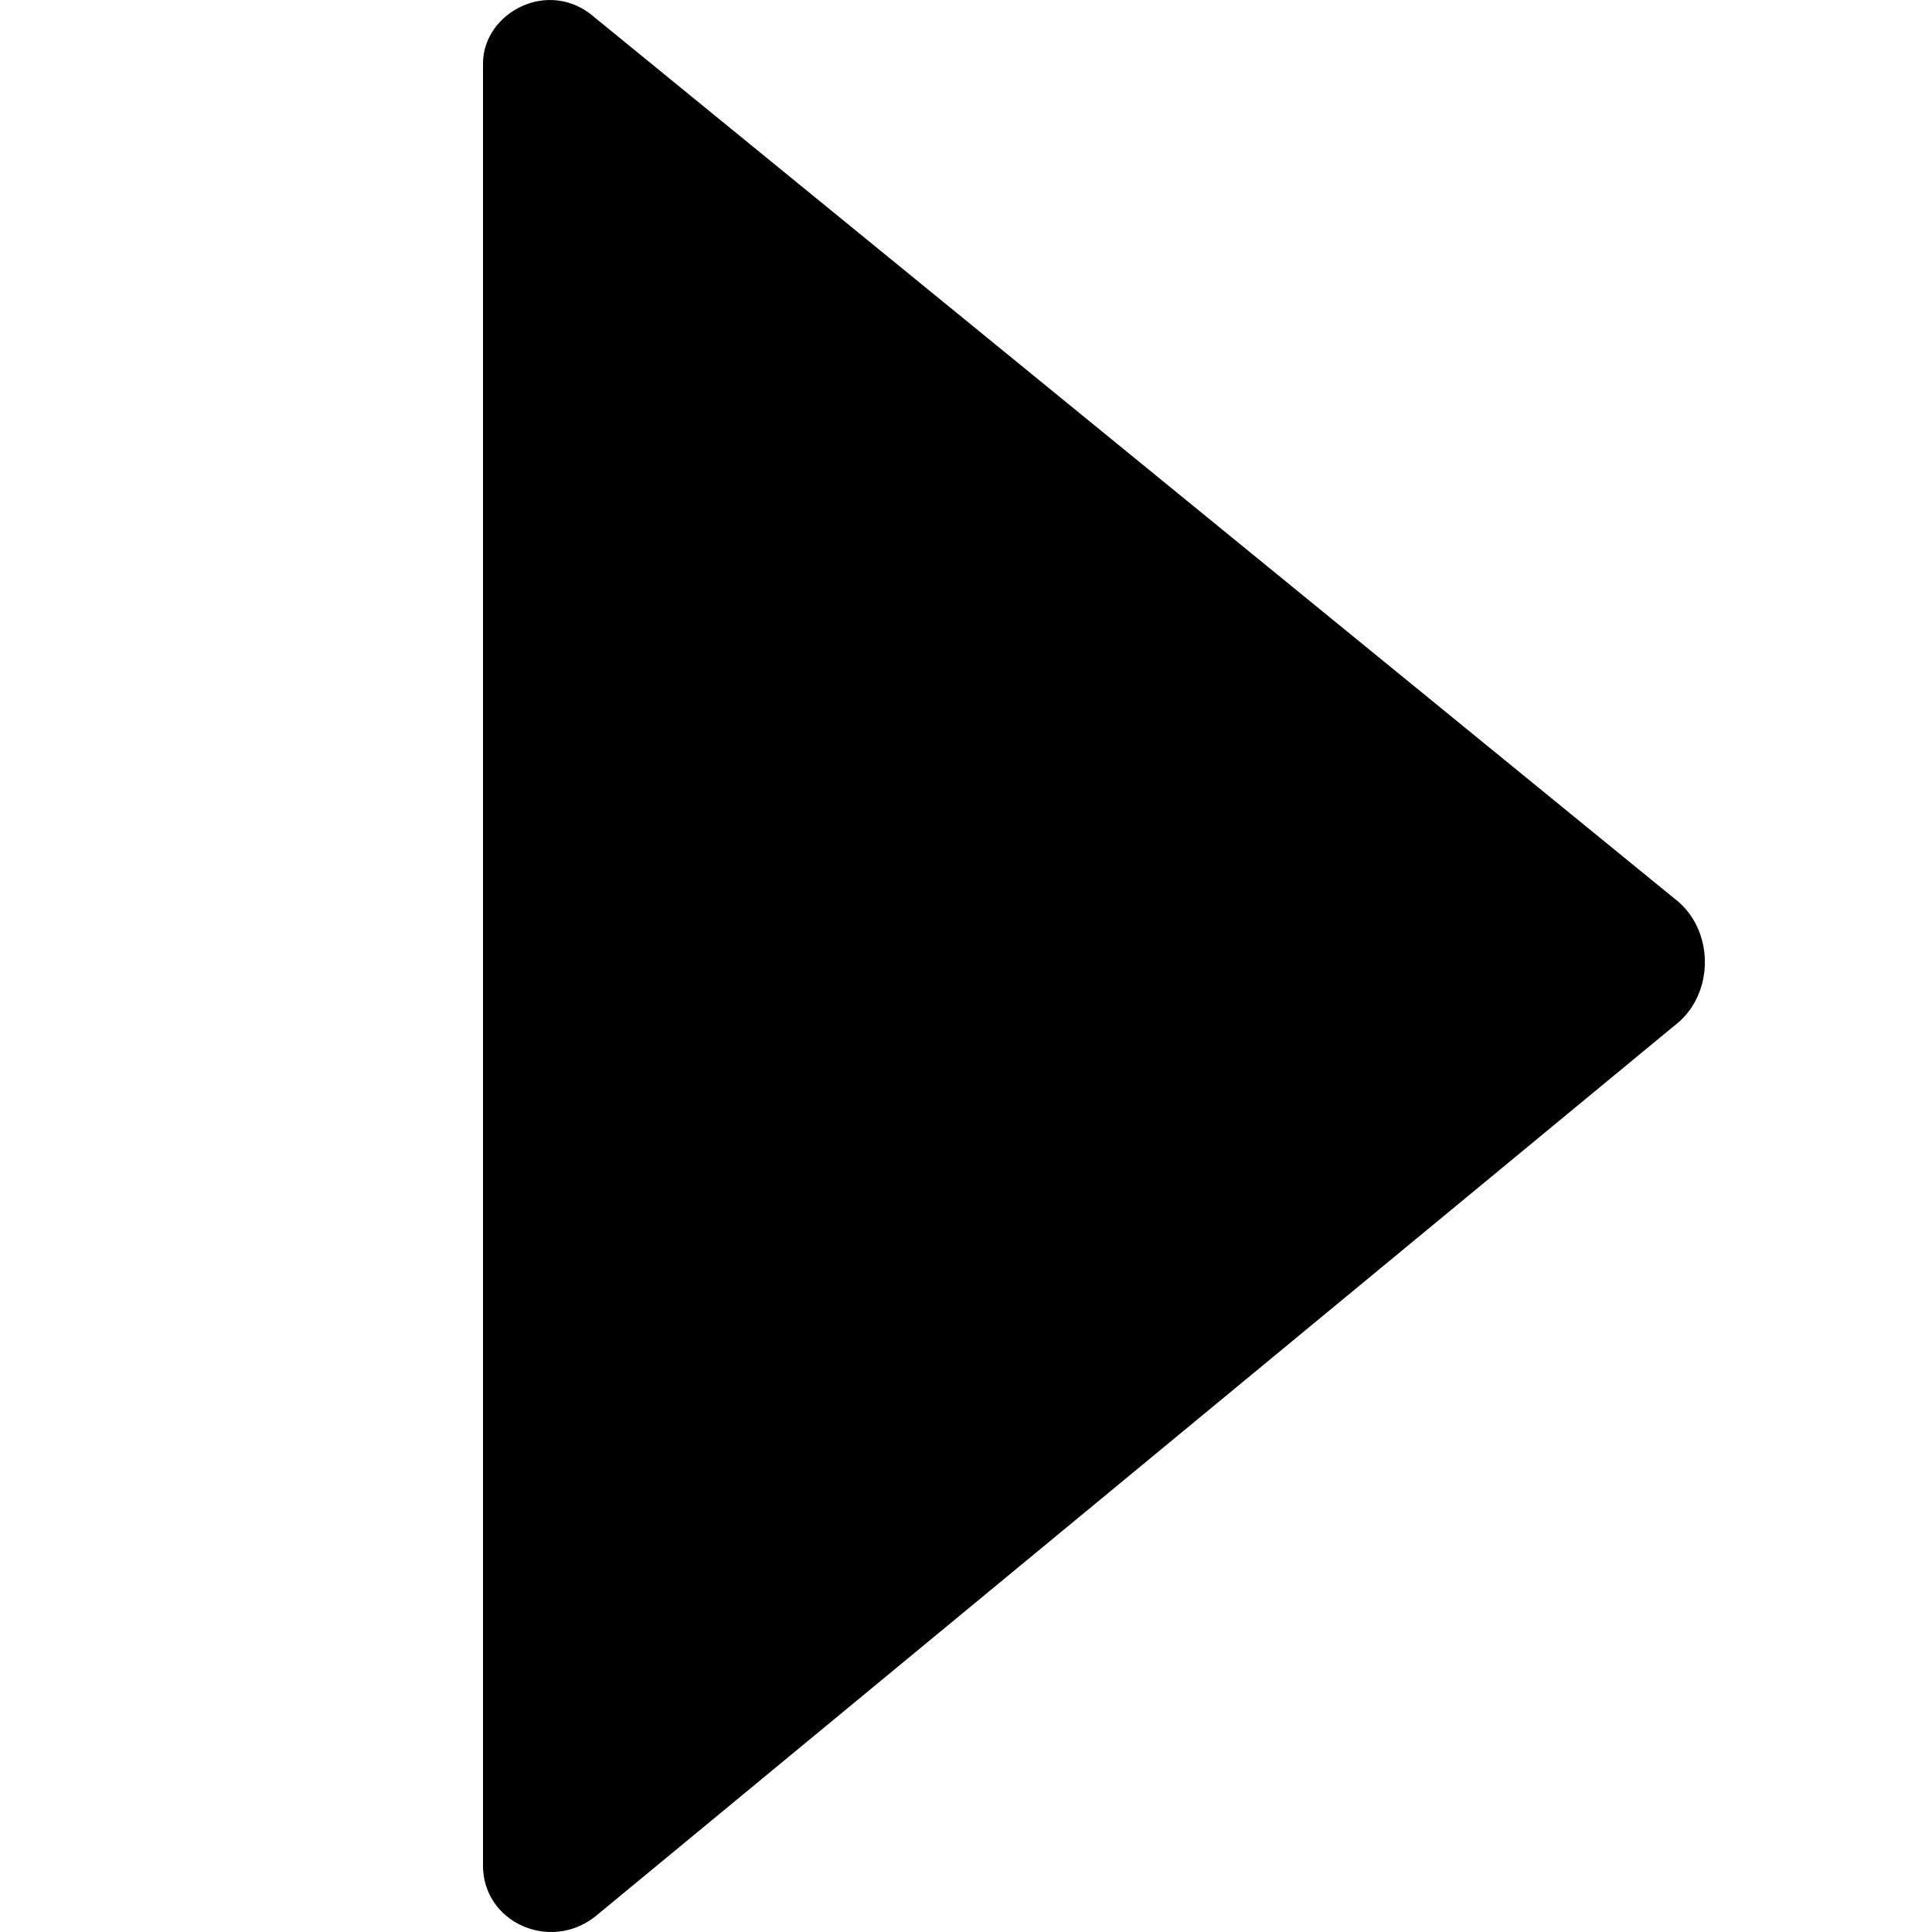 <svg viewBox="0 0 24 24" fill="currentColor" xmlns="http://www.w3.org/2000/svg">
<path d="M6 23.177V0.789C6 0.156 6.822 -0.286 7.391 0.22L20.799 11.161C21.305 11.54 21.305 12.363 20.799 12.742L7.391 23.81C6.822 24.253 6 23.873 6 23.177Z" fill="inherit"/>
</svg>
